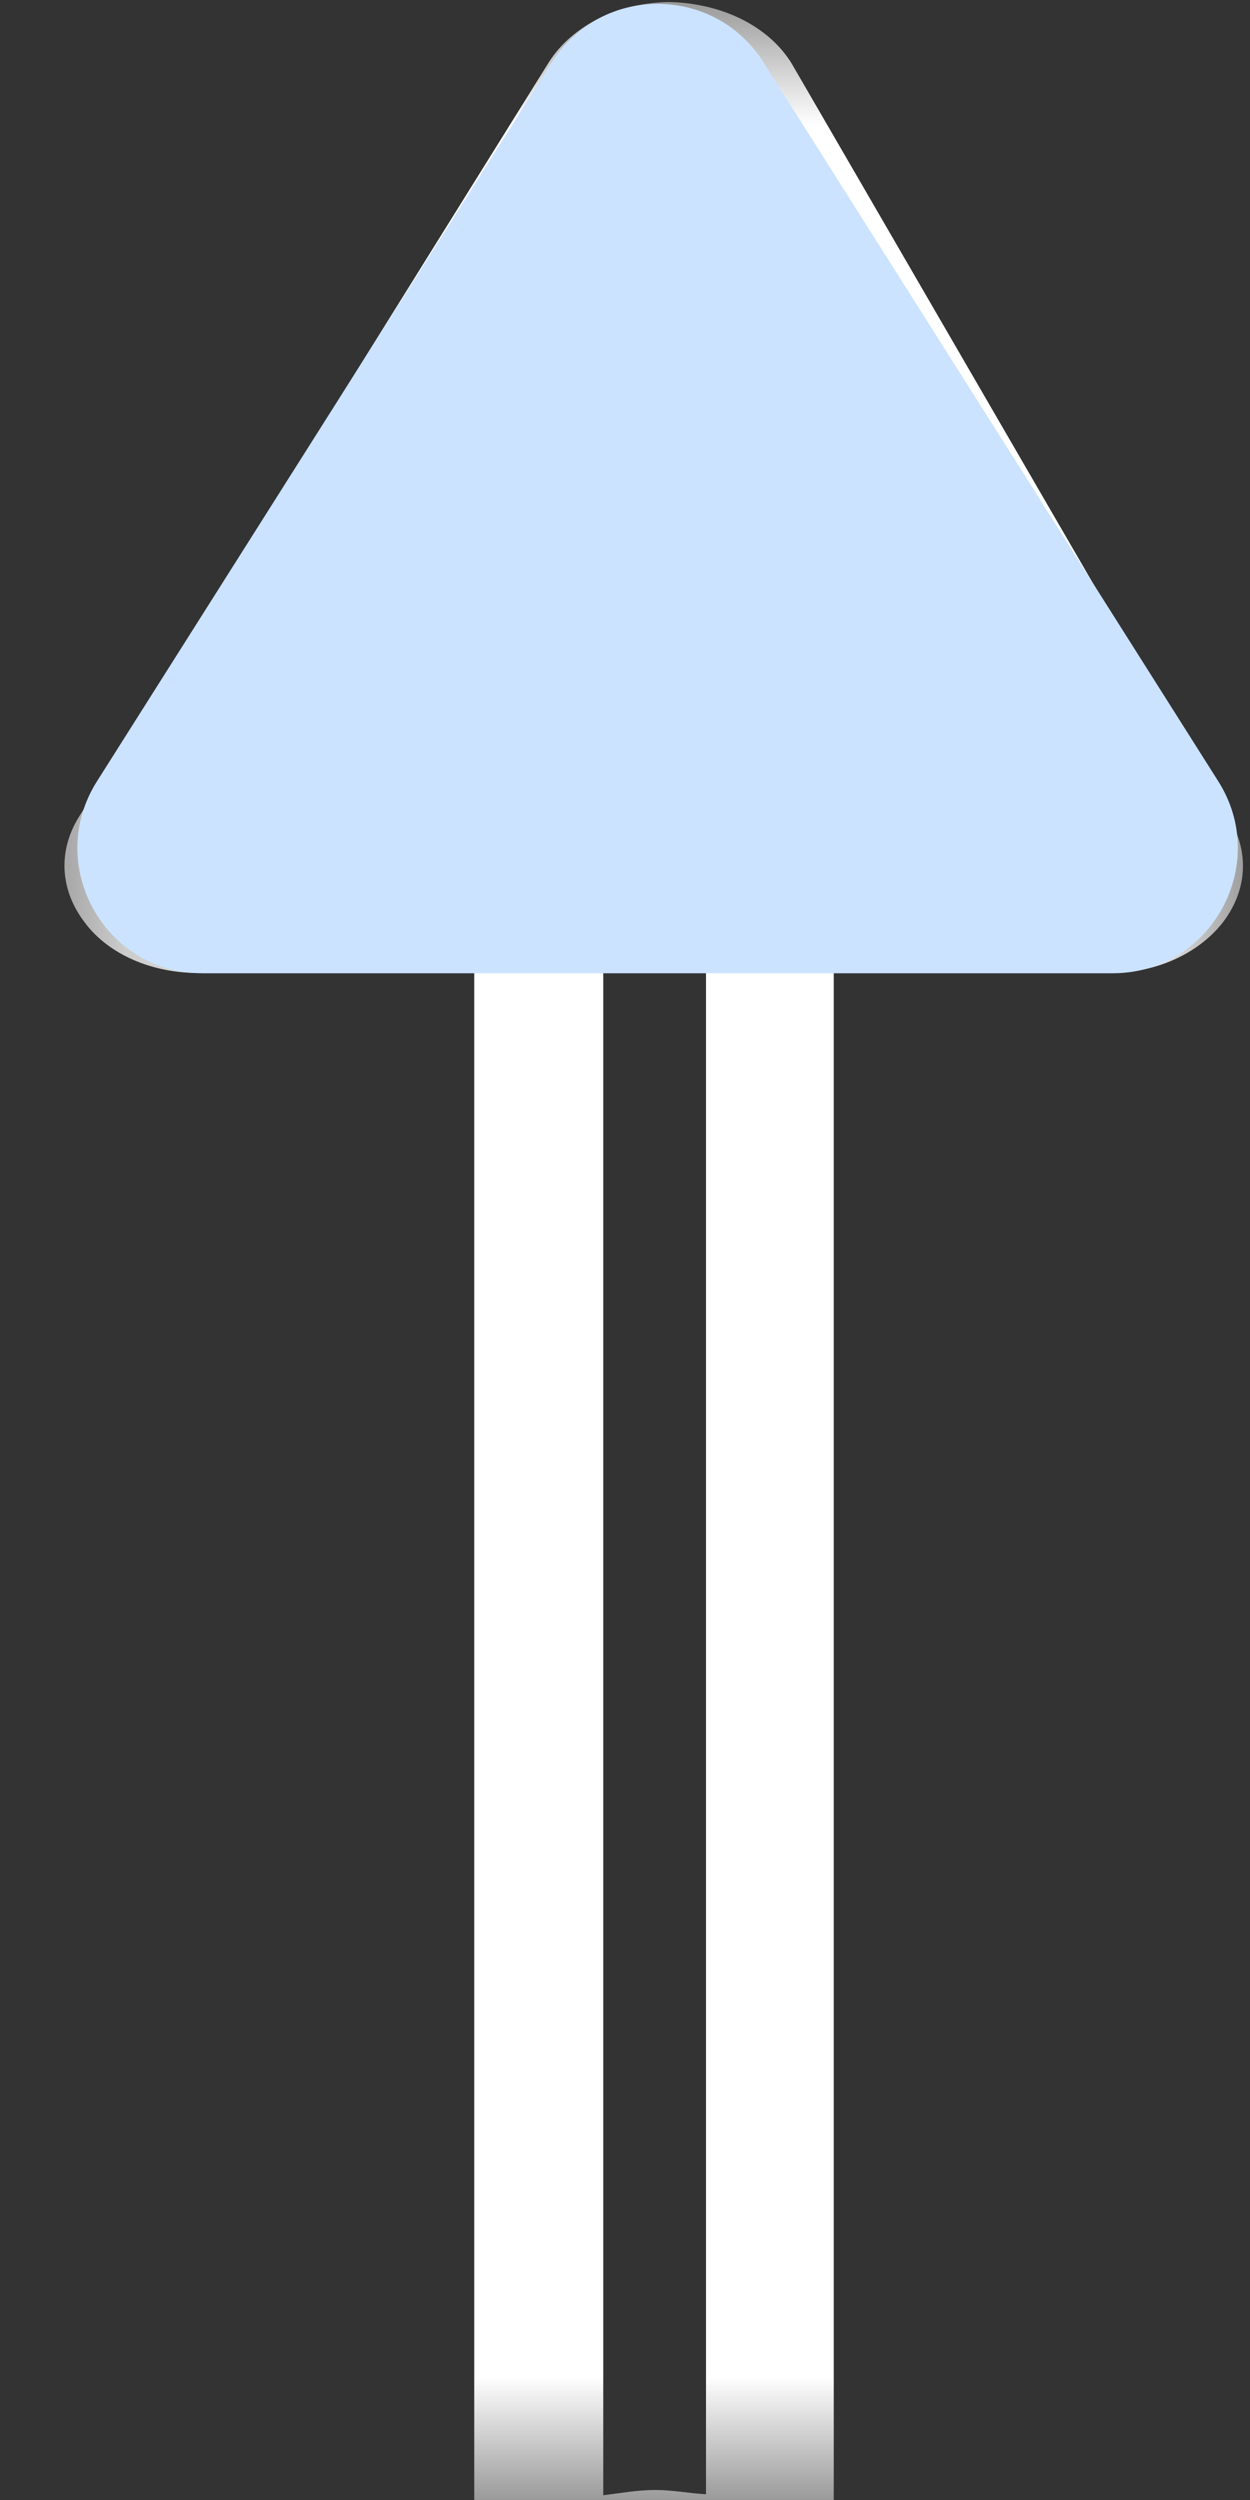 <svg width="5" height="10" viewBox="0 0 5 10" fill="none" xmlns="http://www.w3.org/2000/svg">
<rect x="0" y="0" width="5" height="10" fill="#333333" stroke="none"/>
<g clip-path="url(#clip0_314_932)">
<mask id="mask0_314_932" style="mask-type:alpha" maskUnits="userSpaceOnUse" x="0" y="0" width="5" height="10">
<path d="M5 0H0.25V10H5V0Z" fill="#D9D9D9"/>
</mask>
<g mask="url(#mask0_314_932)">
<path d="M14.352 11.457L10.586 9.944C10.422 9.878 10.221 9.884 10.062 9.958C9.905 10.041 9.81 10.177 9.81 10.325V11.212H5.066C4.729 10.647 4.098 10.218 3.335 10.047V3.892H4.437C4.621 3.892 4.788 3.818 4.888 3.694C4.986 3.569 4.999 3.418 4.922 3.282L3.166 0.253C3.076 0.107 2.891 0.012 2.673 0.008C2.47 0.012 2.29 0.103 2.198 0.245L0.313 3.272C0.231 3.408 0.241 3.562 0.339 3.69C0.434 3.818 0.608 3.892 0.793 3.892H1.897V10.047C0.744 10.303 -0.105 11.142 -0.105 12.146C-0.105 13.35 1.114 14.329 2.619 14.329C4.021 14.329 5.171 13.466 5.31 12.367H9.813V13.251C9.813 13.4 9.903 13.534 10.059 13.616C10.147 13.655 10.247 13.68 10.35 13.68C10.424 13.68 10.501 13.665 10.576 13.641L14.342 12.226C14.524 12.158 14.645 12.008 14.65 11.837C14.643 11.674 14.532 11.527 14.352 11.457ZM2.149 3.484H0.793C0.788 3.484 0.78 3.48 0.775 3.474C0.775 3.47 0.773 3.463 0.775 3.457L2.66 0.43C2.66 0.43 2.673 0.42 2.678 0.42C2.688 0.42 2.693 0.424 2.696 0.43L4.455 3.457C4.455 3.461 4.455 3.468 4.452 3.474C4.449 3.478 4.444 3.484 4.439 3.484H3.081C2.94 3.484 2.824 3.575 2.824 3.686V9.977C2.752 9.973 2.691 9.96 2.621 9.96C2.549 9.96 2.48 9.973 2.413 9.981V3.686C2.408 3.575 2.293 3.484 2.149 3.484ZM14.124 11.855L10.355 13.265C10.35 13.268 10.347 13.268 10.347 13.268L10.337 13.265C10.332 13.264 10.324 13.257 10.324 13.253V12.16C10.324 12.047 10.211 11.954 10.067 11.954H5.31C5.297 11.843 5.279 11.732 5.248 11.624H10.067C10.211 11.624 10.324 11.531 10.324 11.418V10.327C10.324 10.323 10.329 10.319 10.337 10.315L10.355 10.313L14.124 11.826C14.124 11.826 14.137 11.839 14.137 11.843C14.137 11.847 14.124 11.855 14.124 11.855Z" fill="white"/>
</g>
<path d="M2.208 0.248C2.404 -0.062 2.857 -0.062 3.053 0.248L4.873 3.125C5.084 3.458 4.844 3.893 4.451 3.893H0.81C0.416 3.893 0.177 3.458 0.388 3.125L2.208 0.248Z" fill="#CBE3FF"/>
</g>
<defs>
<clipPath id="clip0_314_932">
<rect width="5" height="10" fill="white"/>
</clipPath>
</defs>
</svg>
